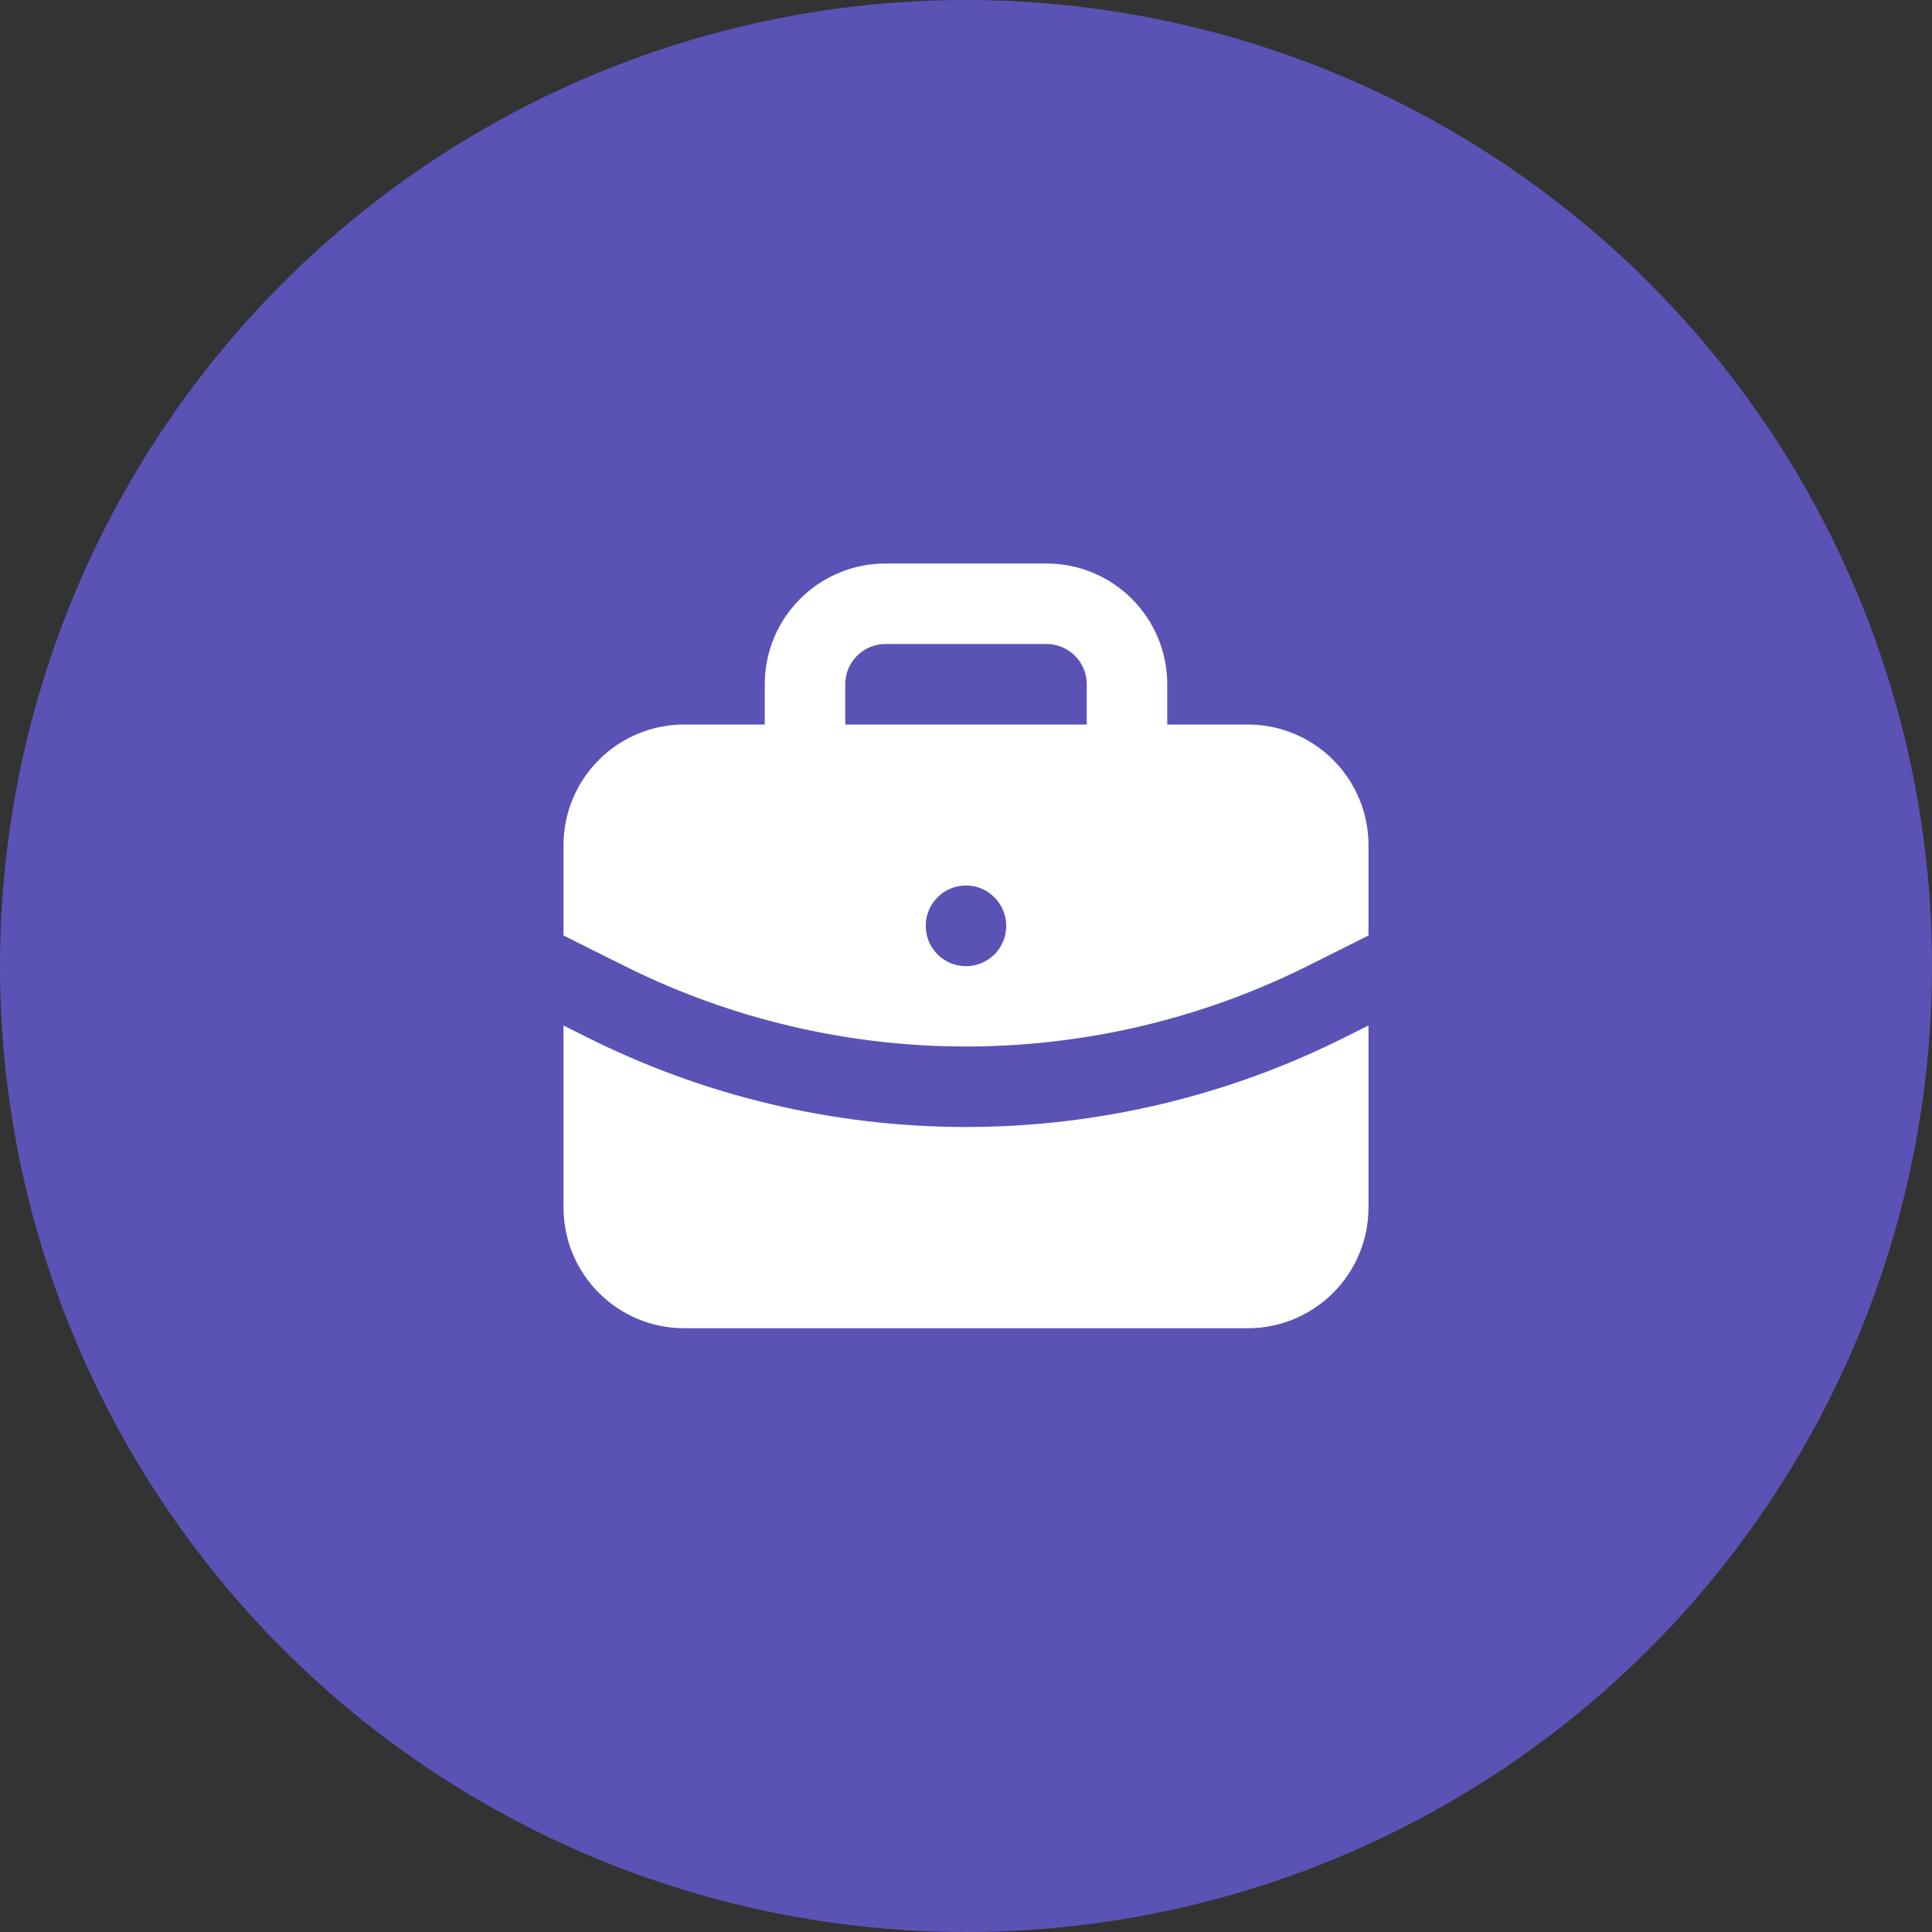 <svg width="48" height="48" viewBox="0 0 48 48" fill="none" xmlns="http://www.w3.org/2000/svg">
<rect x="0" y="0" width="48" height="48" fill="#333333" stroke="none"/>
<circle cx="24" cy="24" r="24" fill="#5B52B6"/>
<path d="M34 25.478V30C34 30.796 33.684 31.559 33.121 32.121C32.559 32.684 31.796 33 31 33H17C16.204 33 15.441 32.684 14.879 32.121C14.316 31.559 14 30.796 14 30V25.478L14.553 25.755C17.484 27.231 20.72 28 24.002 28C27.283 27.999 30.519 27.23 33.45 25.753L34 25.478ZM26 14C26.796 14 27.559 14.316 28.121 14.879C28.684 15.441 29 16.204 29 17V18H31C31.796 18 32.559 18.316 33.121 18.879C33.684 19.441 34 20.204 34 21V23.242L32.553 23.966C29.964 25.271 27.111 25.966 24.212 25.999C21.312 26.031 18.444 25.399 15.827 24.152L15.18 23.832L14 23.242V21C14 20.204 14.316 19.441 14.879 18.879C15.441 18.316 16.204 18 17 18H19V17C19 16.204 19.316 15.441 19.879 14.879C20.441 14.316 21.204 14 22 14H26ZM24 22C23.735 22 23.48 22.105 23.293 22.293C23.105 22.48 23 22.735 23 23C22.999 23.131 23.025 23.262 23.074 23.383C23.124 23.505 23.197 23.615 23.289 23.709C23.382 23.802 23.492 23.876 23.613 23.927C23.734 23.978 23.864 24.004 23.995 24.005C24.126 24.006 24.256 23.98 24.378 23.931C24.5 23.881 24.61 23.808 24.704 23.716C24.797 23.623 24.871 23.513 24.922 23.392C24.973 23.271 24.999 23.141 25 23.01C25 22.448 24.552 22 24 22ZM26 16H22C21.735 16 21.48 16.105 21.293 16.293C21.105 16.48 21 16.735 21 17V18H27V17C27 16.735 26.895 16.48 26.707 16.293C26.52 16.105 26.265 16 26 16Z" fill="white"/>
</svg>
